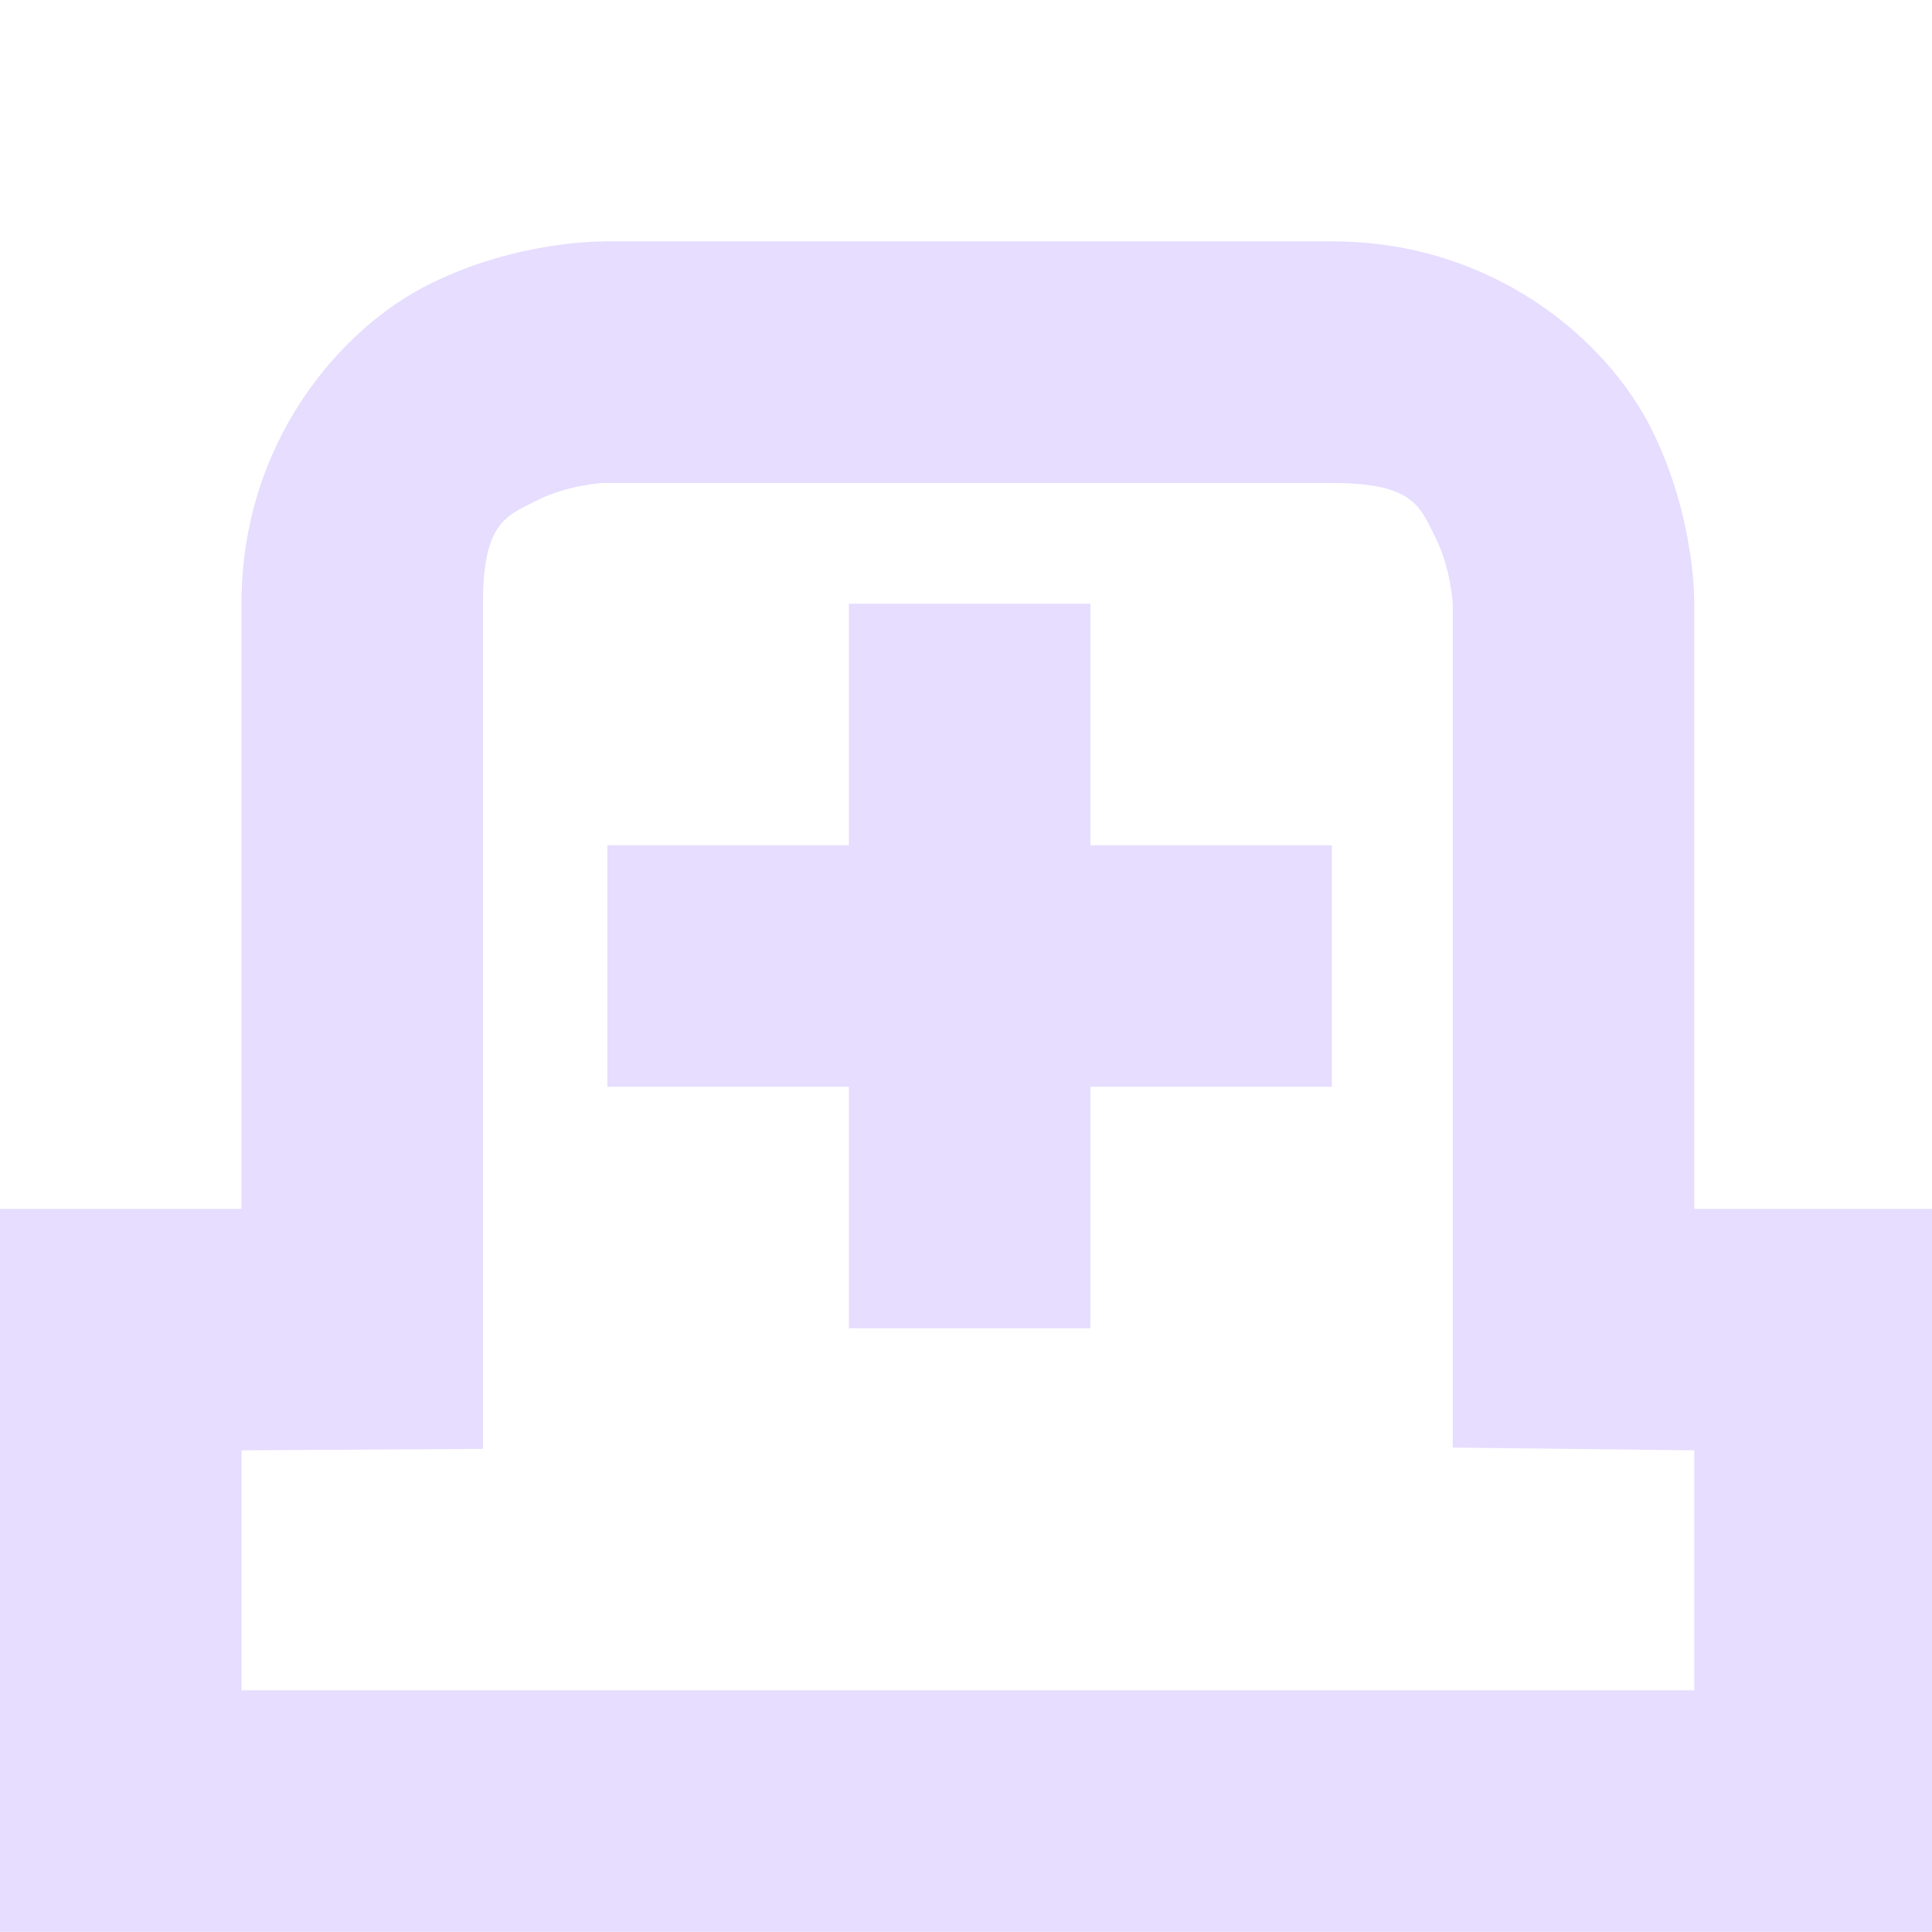 <svg xmlns="http://www.w3.org/2000/svg" width="16" height="16" version="1.1">
 <g fill="#e6ddff" transform="translate(-119.97 -806)">
  <path d="m124.97 808s-0.709-0.014-1.447 0.355c-0.739 0.369-1.553 1.311-1.553 2.644v5.012h-0.002-1.998v5.988h16.031v-5.988h-1.994-0.006v-5.012s0.014-0.709-0.355-1.447c-0.369-0.739-1.311-1.553-2.644-1.553h-6.031zm0 2h6.031c0.667 0 0.725 0.186 0.855 0.447 0.131 0.261 0.145 0.553 0.145 0.553v6.988l1.994 0.023h0.006v1.988h-12.031v-1.988h0.004l1.996-0.012v-7c0-0.667 0.186-0.725 0.447-0.855 0.261-0.131 0.553-0.145 0.553-0.145z"/>
  <path d="m127 811v2h-2v2h2v2h2v-2h2v-2h-2v-2z"/>
 </g>
</svg>
